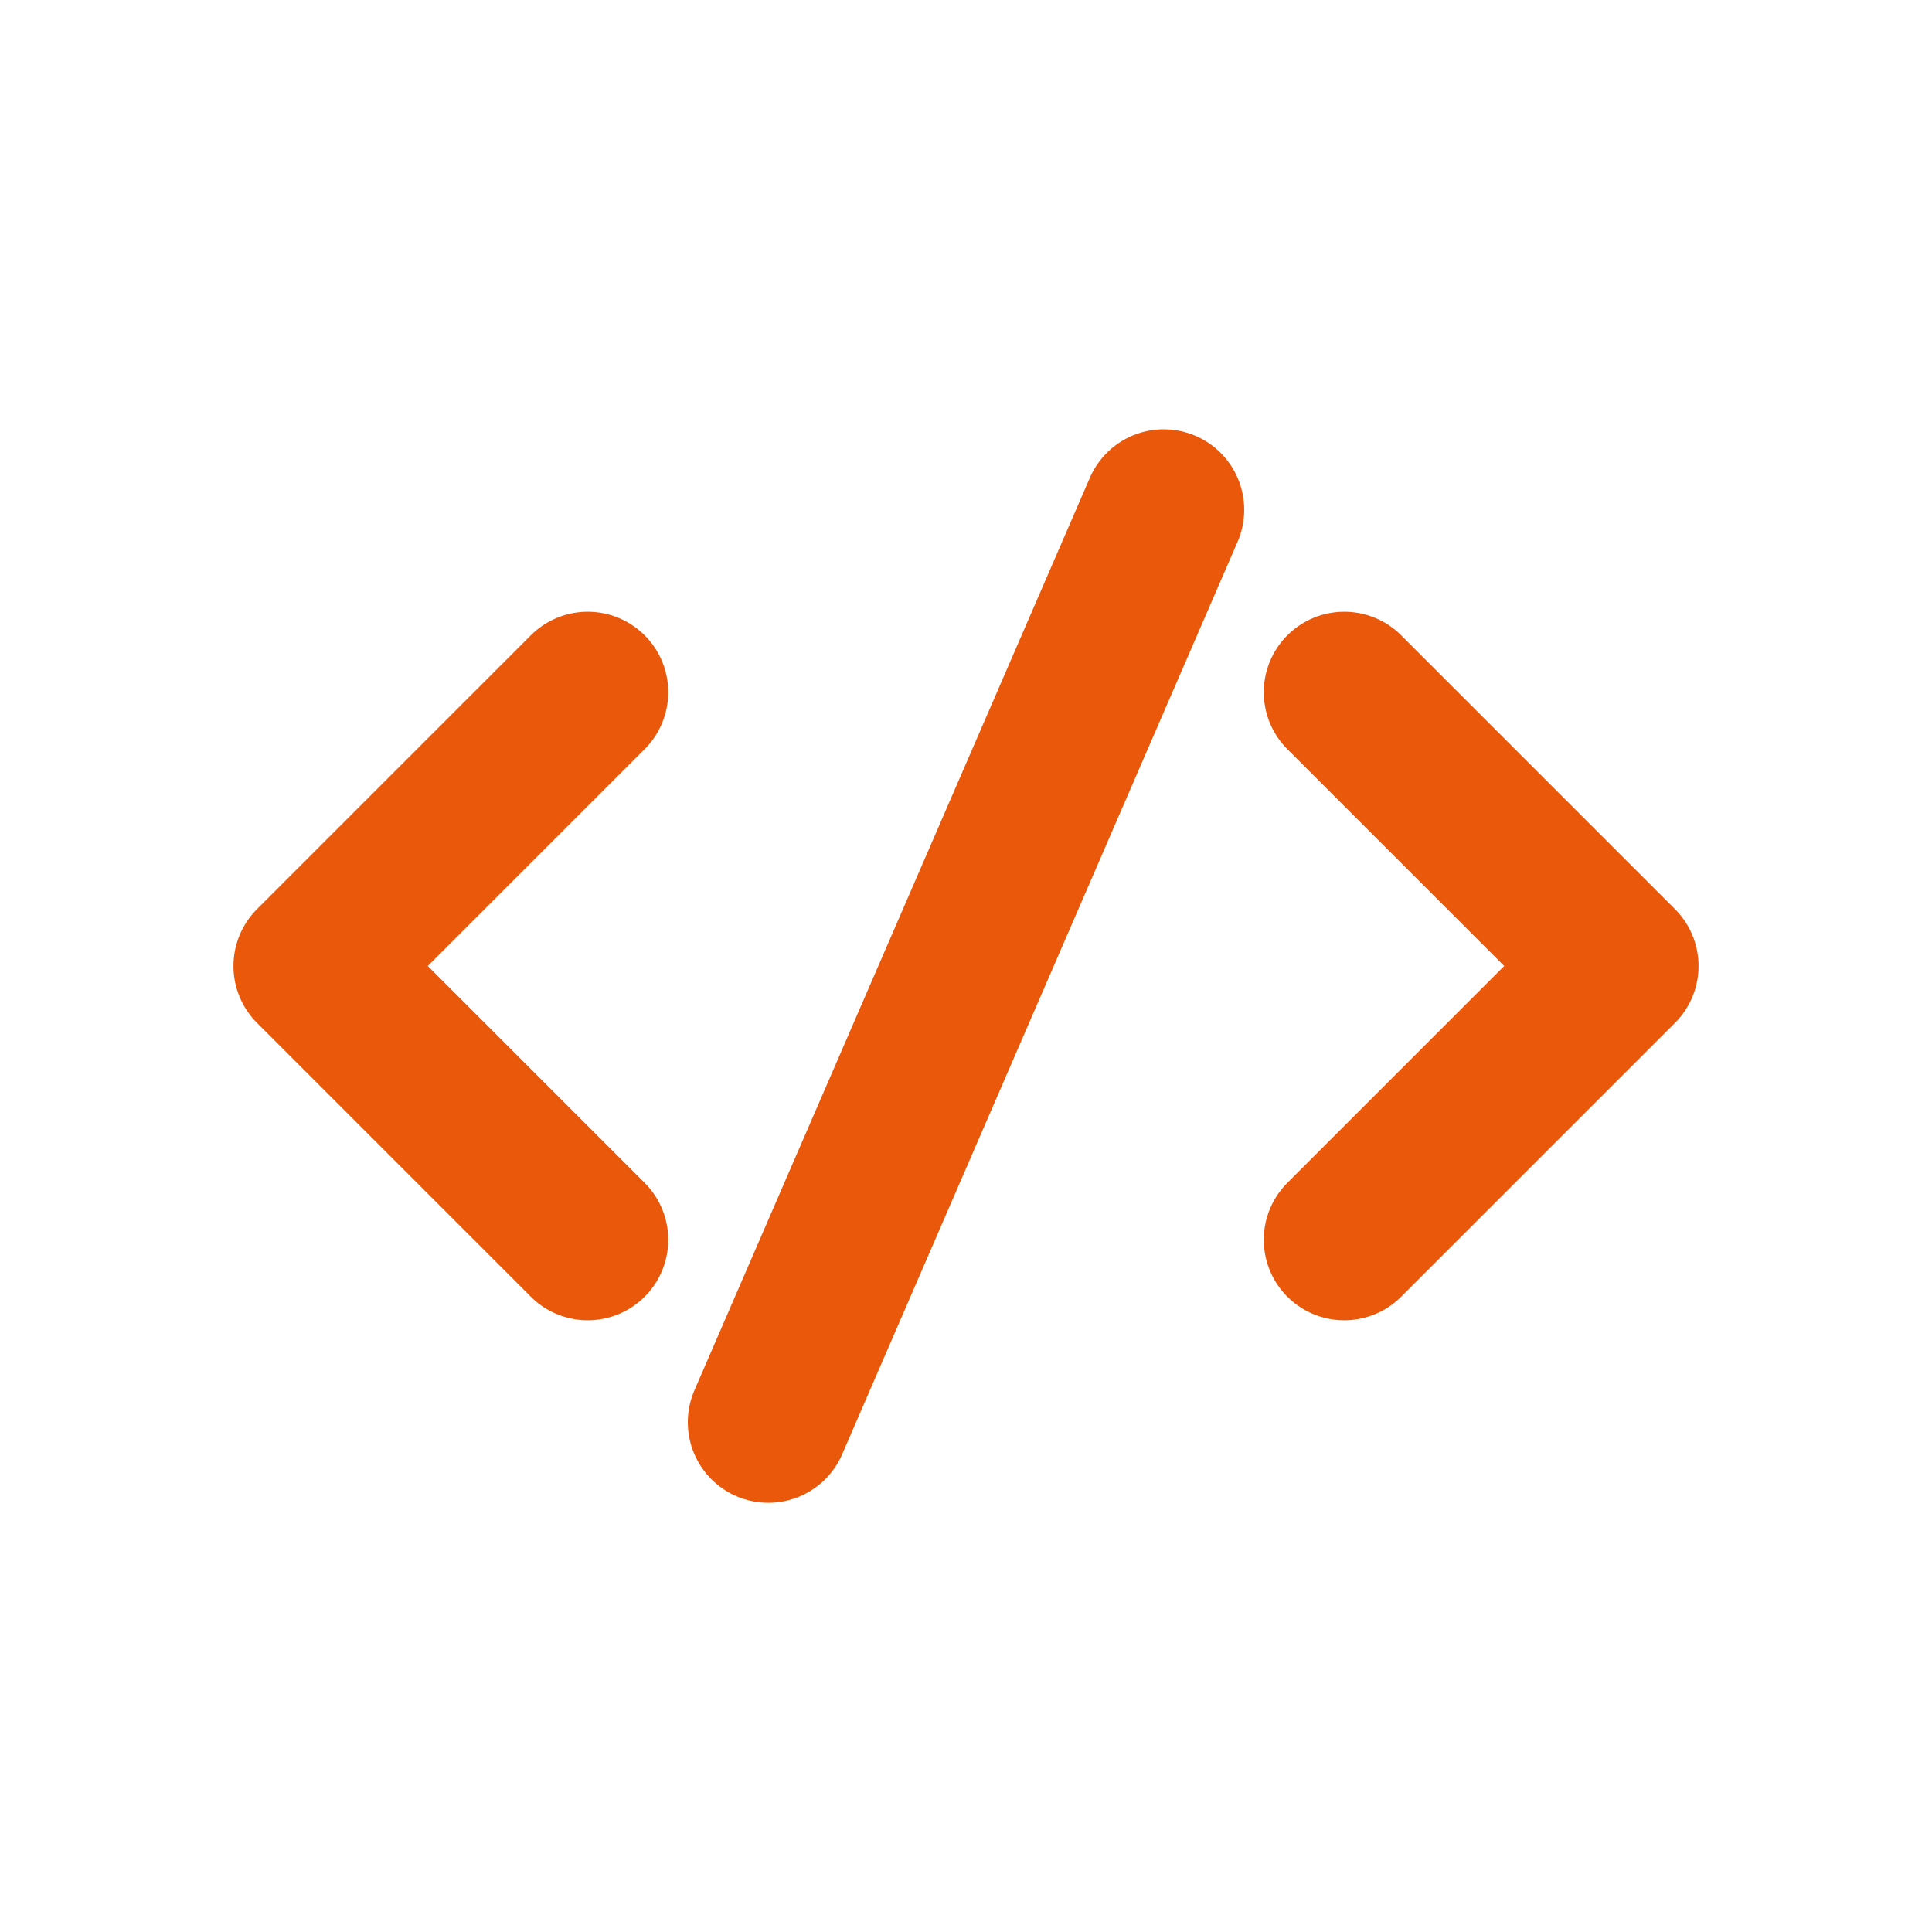 <svg width="24" height="24" fill="none" version="1.1" viewBox="0 0 24 24" xmlns="http://www.w3.org/2000/svg">
 <g stroke="#ea580c" stroke-linecap="round" stroke-linejoin="round" stroke-width="2">
  <path d="m7.301 8.599-3.401 3.401 3.401 3.401"/>
  <path d="m16.699 8.599 3.401 3.401-3.401 3.401"/>
  <path d="m9.544 17.668 4.912-11.335"/>
 </g>
</svg>
